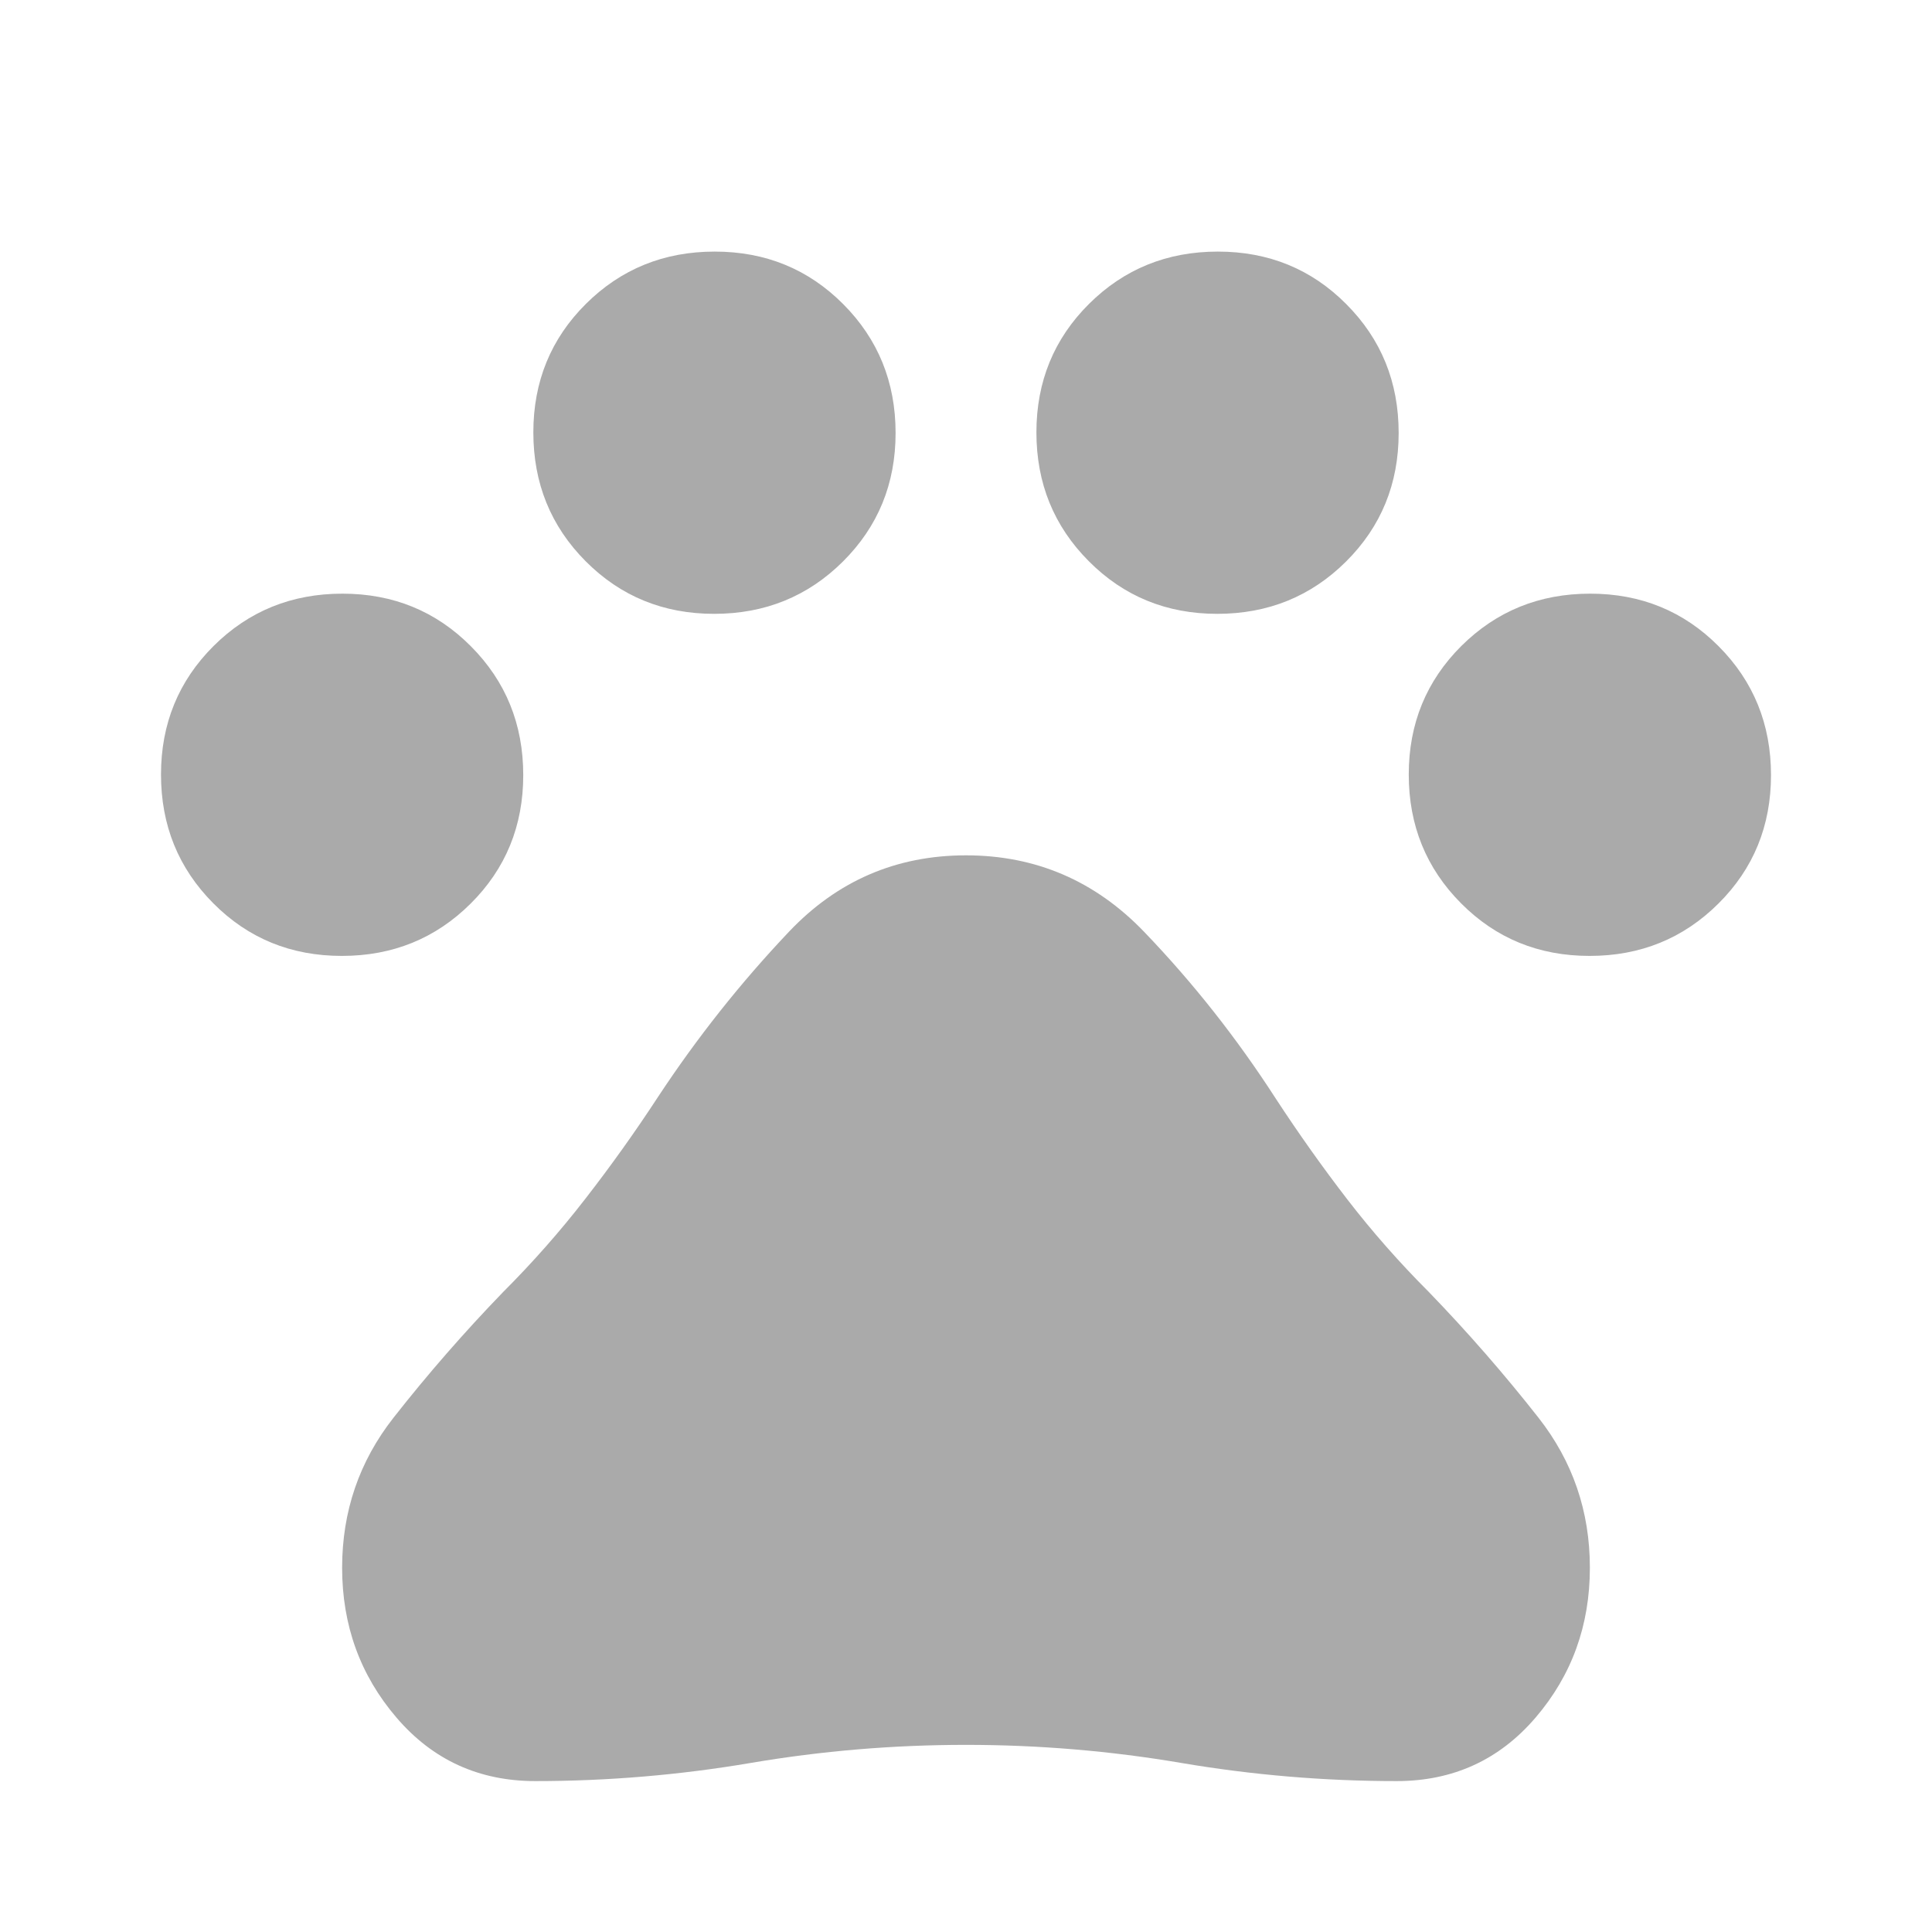 <svg width="36" height="36" viewBox="0 0 36 36" fill="none" xmlns="http://www.w3.org/2000/svg">
<path d="M6.37 17.812C5.423 17.812 4.625 17.486 3.975 16.832C3.325 16.179 3 15.379 3 14.432C3 13.486 3.327 12.688 3.98 12.037C4.634 11.387 5.434 11.062 6.38 11.062C7.327 11.062 8.125 11.389 8.775 12.043C9.425 12.696 9.75 13.496 9.75 14.443C9.75 15.389 9.423 16.188 8.77 16.837C8.116 17.488 7.316 17.812 6.37 17.812ZM13.307 11.438C12.361 11.438 11.562 11.111 10.912 10.457C10.262 9.804 9.938 9.004 9.938 8.057C9.938 7.111 10.264 6.312 10.918 5.662C11.571 5.013 12.371 4.688 13.318 4.688C14.264 4.688 15.062 5.014 15.713 5.668C16.363 6.321 16.688 7.121 16.688 8.068C16.688 9.014 16.361 9.812 15.707 10.463C15.054 11.113 14.254 11.438 13.307 11.438ZM22.682 11.438C21.736 11.438 20.938 11.111 20.288 10.457C19.637 9.804 19.312 9.004 19.312 8.057C19.312 7.111 19.639 6.312 20.293 5.662C20.946 5.013 21.746 4.688 22.693 4.688C23.639 4.688 24.438 5.014 25.087 5.668C25.738 6.321 26.062 7.121 26.062 8.068C26.062 9.014 25.736 9.812 25.082 10.463C24.429 11.113 23.629 11.438 22.682 11.438ZM29.62 17.812C28.673 17.812 27.875 17.486 27.225 16.832C26.575 16.179 26.25 15.379 26.25 14.432C26.25 13.486 26.577 12.688 27.23 12.037C27.884 11.387 28.684 11.062 29.63 11.062C30.577 11.062 31.375 11.389 32.025 12.043C32.675 12.696 33 13.496 33 14.443C33 15.389 32.673 16.188 32.02 16.837C31.366 17.488 30.566 17.812 29.62 17.812ZM9.975 33.188C8.925 33.188 8.062 32.793 7.388 32.005C6.713 31.217 6.375 30.286 6.375 29.212C6.375 28.163 6.694 27.231 7.331 26.419C7.969 25.606 8.65 24.825 9.375 24.075C9.925 23.525 10.438 22.944 10.912 22.331C11.387 21.719 11.838 21.087 12.262 20.438C12.988 19.337 13.8 18.312 14.7 17.363C15.6 16.413 16.7 15.938 18 15.938C19.3 15.938 20.406 16.413 21.319 17.363C22.231 18.312 23.05 19.35 23.775 20.475C24.2 21.125 24.644 21.75 25.106 22.35C25.569 22.95 26.075 23.525 26.625 24.075C27.35 24.825 28.031 25.606 28.669 26.419C29.306 27.231 29.625 28.163 29.625 29.212C29.625 30.286 29.288 31.217 28.613 32.005C27.938 32.793 27.075 33.188 26.025 33.188C24.675 33.188 23.337 33.075 22.012 32.85C20.688 32.625 19.35 32.513 18 32.513C16.65 32.513 15.312 32.625 13.988 32.85C12.662 33.075 11.325 33.188 9.975 33.188Z" fill="#AAAAAA"/>
</svg>
